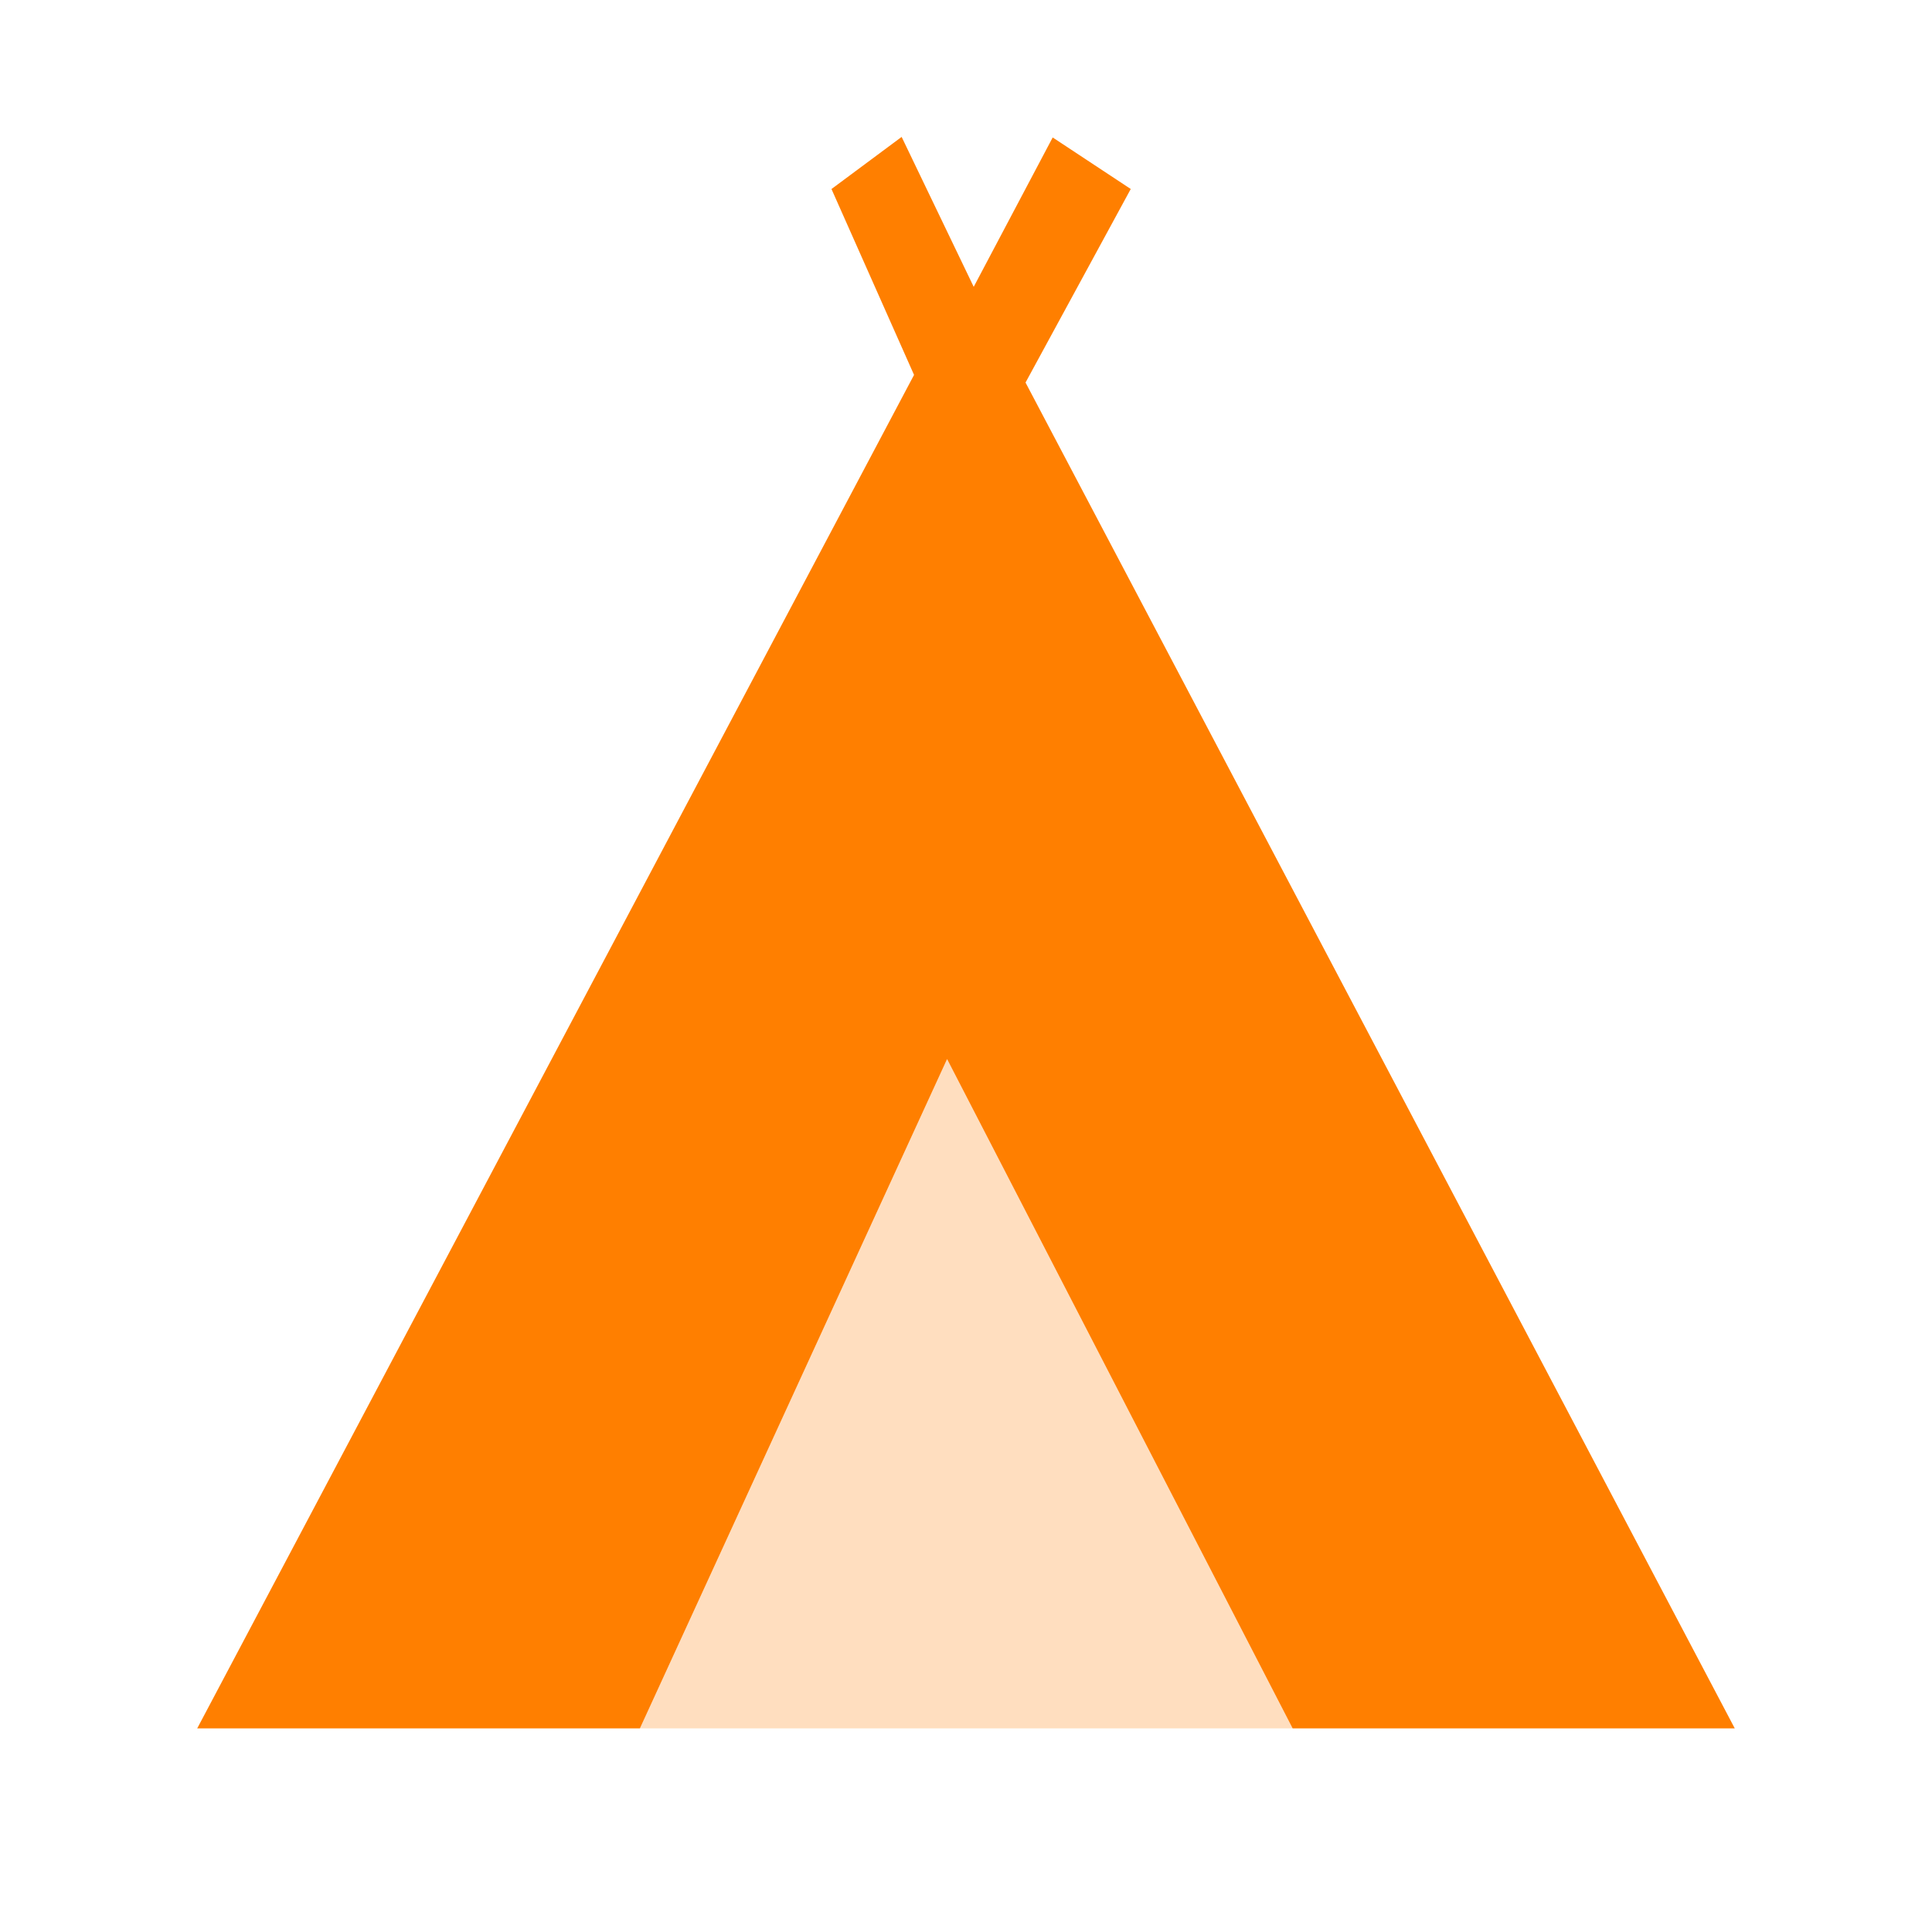 <svg enable-background="new 0 0 579.997 579.997" height="579.997" viewBox="0 0 579.997 579.997" width="579.997" xmlns="http://www.w3.org/2000/svg">
<path d="m284.318 317.942l-92.215 200.935h195.956z" fill="rgba(255,127,0,1.0) #000" opacity=".25"/>
<path d="m307.871 114.845l31.587-58.106-23.434-15.471-23.711 44.841-21.637-45.007-21.062 15.644 24.788 55.801-213.653 403.406-1.55 2.924h132.904l92.215-200.935 103.741 200.935h132.732z" fill="rgba(255,127,0,1.0) #000" fill-opacity="255" stroke="rgba(35,35,35,1.0) #FFF" stroke-opacity="255" stroke-width="0.0 0"/>
</svg>
